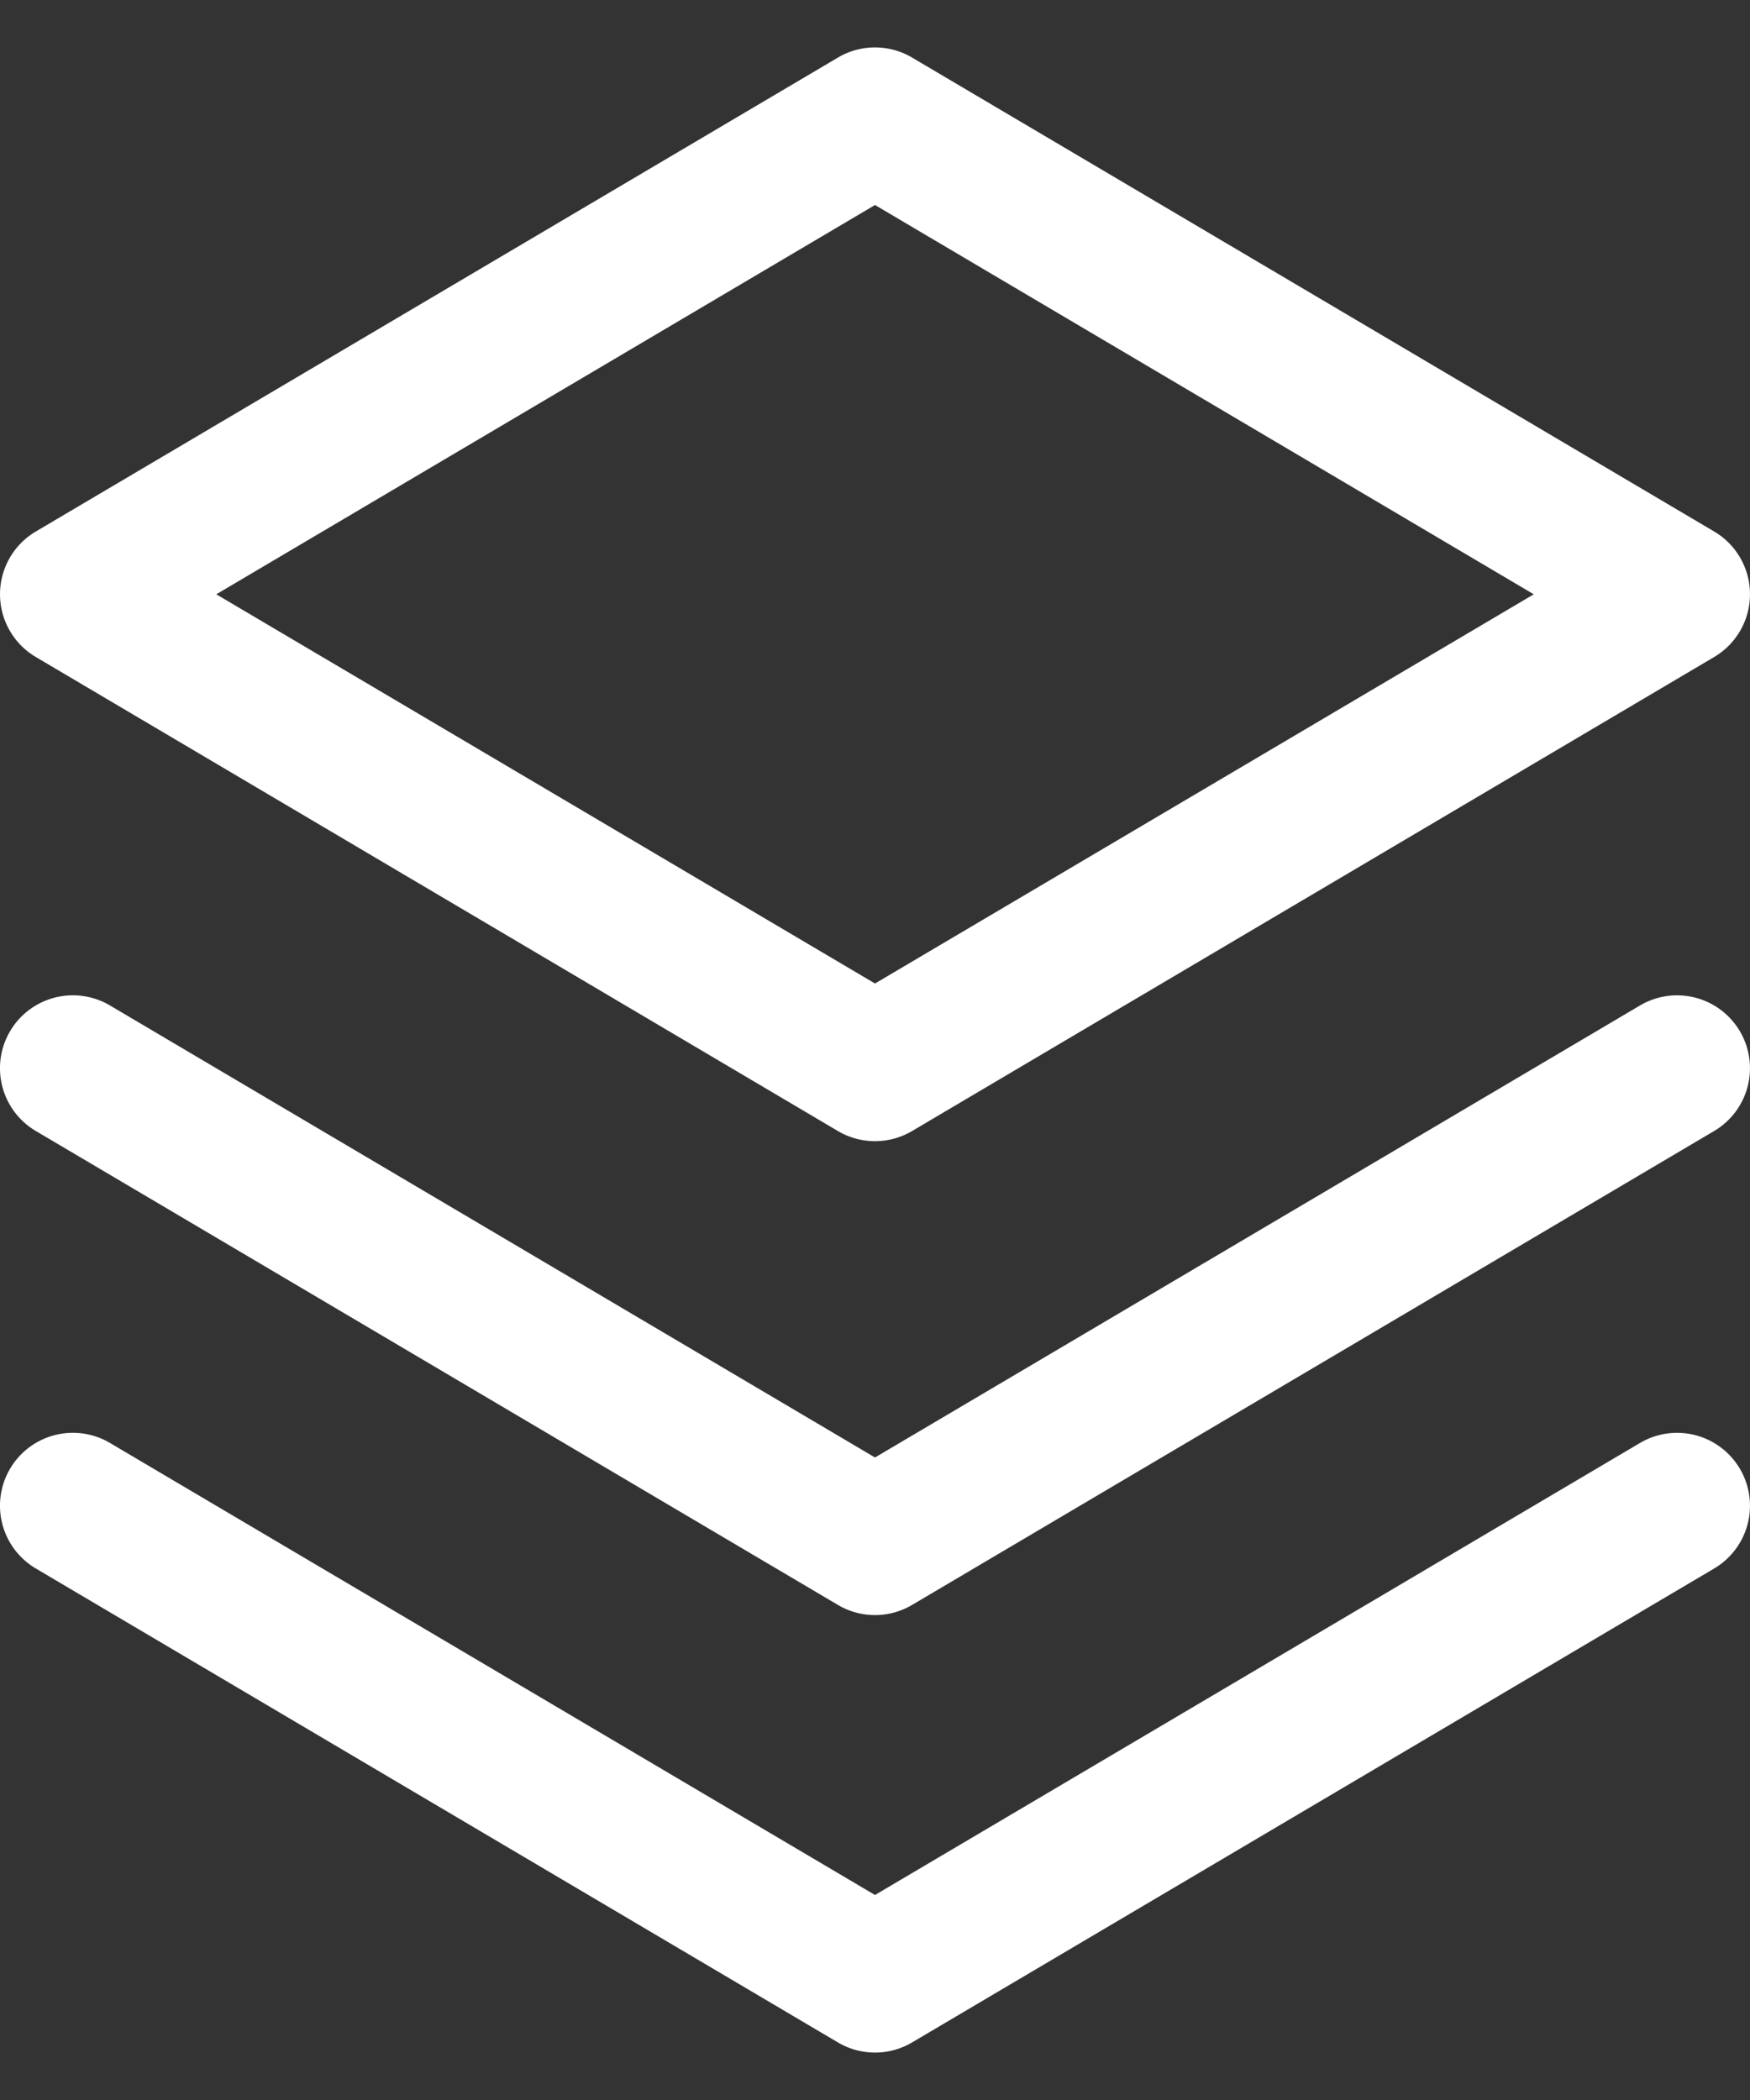 <svg width="20" height="24" fill="none" xmlns="http://www.w3.org/2000/svg"><rect width="100%" height="100%" fill="#333333" stroke="none"/><path fill-rule="evenodd" clip-rule="evenodd" d="M10.424.658a.833.833 0 0 0-.848 0L.41 6.074a.833.833 0 0 0 0 1.435l9.166 5.417a.833.833 0 0 0 .848 0l9.166-5.417a.833.833 0 0 0 0-1.435L10.424.658ZM10 11.24 2.472 6.792 10 2.343l7.529 4.449L10 11.24Zm-9.884.544a.833.833 0 0 1 1.141-.293L10 16.657l8.743-5.166a.833.833 0 0 1 .847 1.435l-9.166 5.416a.833.833 0 0 1-.848 0L.41 12.926a.833.833 0 0 1-.294-1.142Zm0 5a.833.833 0 0 1 1.141-.293L10 21.657l8.743-5.166a.833.833 0 0 1 .847 1.435l-9.166 5.416a.833.833 0 0 1-.848 0L.41 17.926a.833.833 0 0 1-.294-1.142Z" fill="#fff"/></svg>